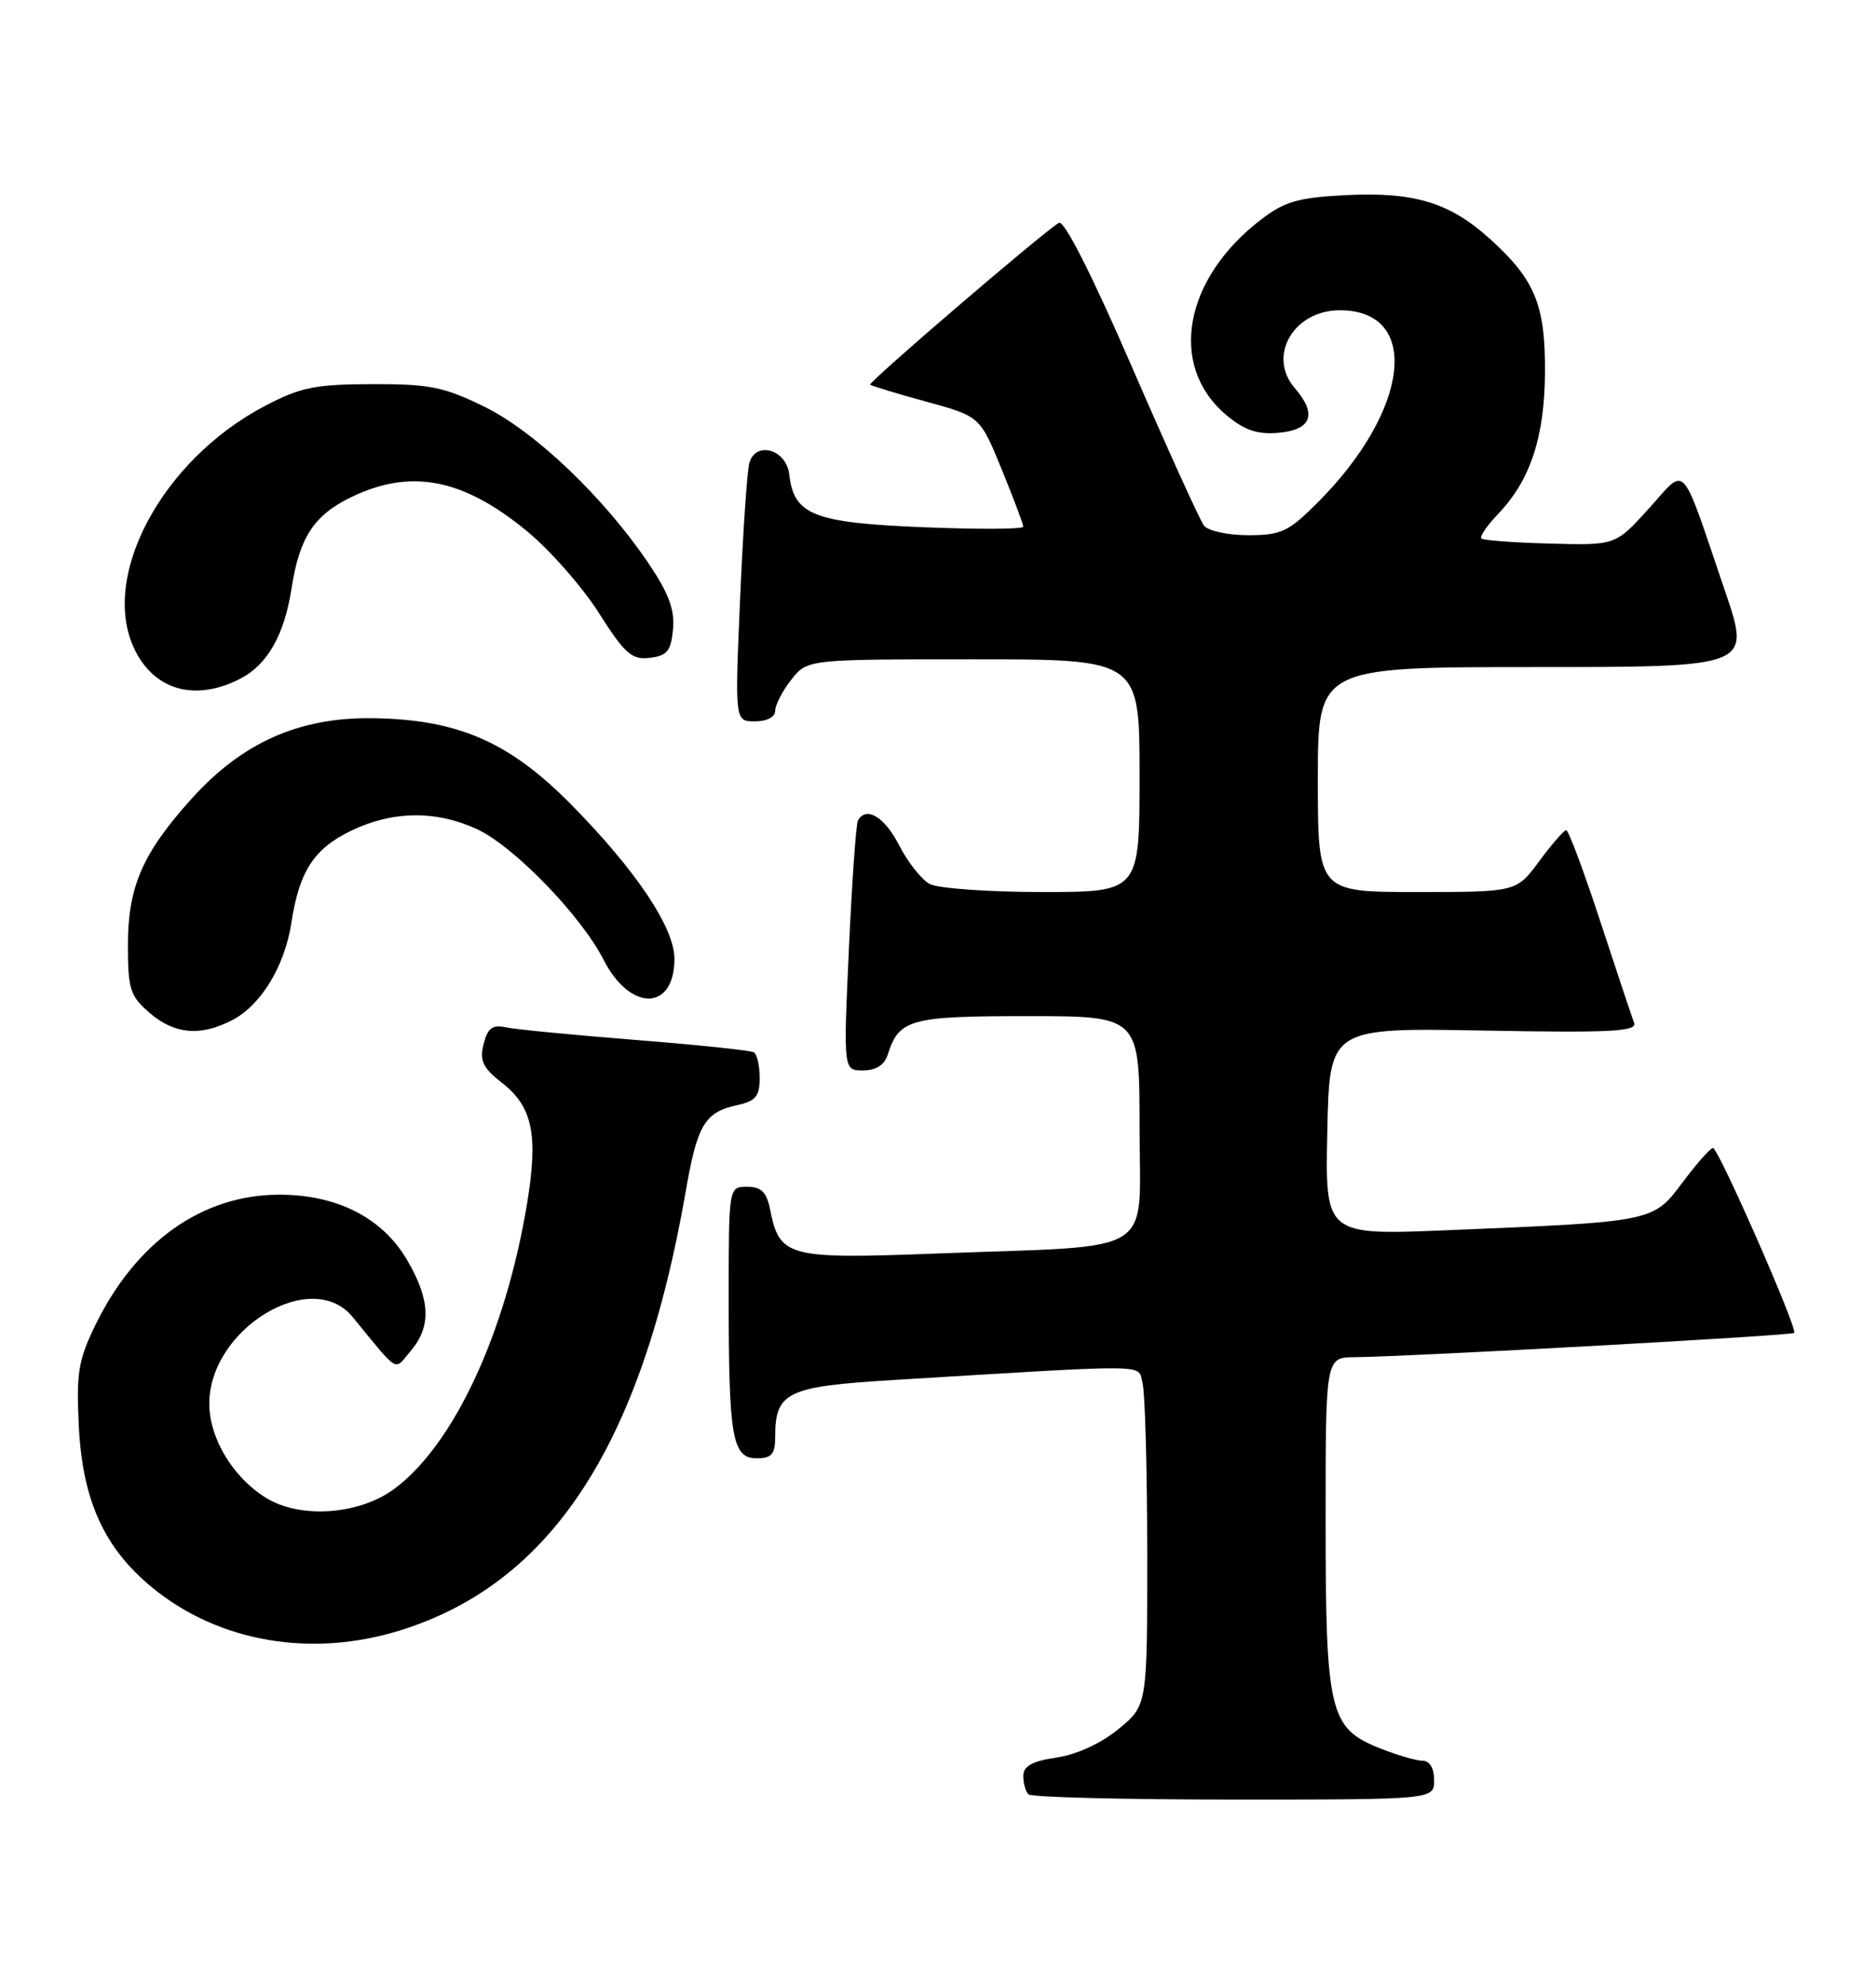 <?xml version="1.0" encoding="UTF-8" standalone="no"?>
<!DOCTYPE svg PUBLIC "-//W3C//DTD SVG 1.1//EN" "http://www.w3.org/Graphics/SVG/1.1/DTD/svg11.dtd" >
<svg xmlns="http://www.w3.org/2000/svg" xmlns:xlink="http://www.w3.org/1999/xlink" version="1.1" viewBox="0 0 242 256">
 <g >
 <path fill="currentColor"
d=" M 185.00 229.50 C 185.00 227.96 184.43 227.00 183.52 227.00 C 182.71 227.00 180.18 226.26 177.90 225.35 C 171.50 222.78 171.00 220.67 171.00 196.03 C 171.00 175.00 171.00 175.00 174.75 174.97 C 181.83 174.90 231.14 172.19 231.45 171.84 C 231.92 171.32 221.67 148.00 220.97 148.00 C 220.64 148.00 218.88 149.99 217.06 152.42 C 213.22 157.54 213.41 157.50 186.72 158.60 C 170.94 159.25 170.94 159.25 171.22 145.87 C 171.50 132.50 171.50 132.50 191.40 132.86 C 207.87 133.16 211.21 132.99 210.79 131.86 C 210.51 131.11 208.54 125.21 206.42 118.75 C 204.30 112.29 202.33 107.01 202.03 107.02 C 201.74 107.04 200.18 108.84 198.56 111.02 C 195.62 115.00 195.62 115.00 182.81 115.00 C 170.00 115.00 170.00 115.00 170.00 100.50 C 170.00 86.00 170.00 86.00 197.93 86.00 C 225.87 86.00 225.87 86.00 222.54 76.25 C 216.67 59.02 217.66 60.08 212.69 65.57 C 208.40 70.31 208.40 70.31 199.96 70.08 C 195.32 69.96 191.33 69.66 191.09 69.42 C 190.84 69.18 191.83 67.75 193.27 66.24 C 197.41 61.91 199.25 56.36 199.30 48.00 C 199.35 39.29 198.01 36.05 192.20 30.80 C 187.00 26.10 182.41 24.71 173.57 25.16 C 167.53 25.46 165.71 25.98 162.73 28.26 C 152.69 35.91 150.66 47.17 158.17 53.49 C 160.51 55.46 162.17 56.03 164.88 55.80 C 169.20 55.44 169.95 53.40 167.02 50.03 C 163.45 45.91 166.87 40.00 172.83 40.00 C 183.36 40.00 181.88 52.88 169.99 64.77 C 166.21 68.56 165.27 69.00 161.00 69.00 C 158.37 69.00 155.82 68.44 155.30 67.75 C 154.78 67.06 150.60 57.86 146.01 47.29 C 140.81 35.31 137.26 28.33 136.59 28.73 C 134.48 29.99 111.96 49.30 112.25 49.59 C 112.42 49.75 115.67 50.74 119.48 51.78 C 126.42 53.68 126.42 53.68 129.21 60.49 C 130.74 64.24 132.00 67.57 132.00 67.90 C 132.00 68.23 126.19 68.26 119.07 67.97 C 104.92 67.39 102.41 66.40 101.81 61.15 C 101.43 57.92 97.48 56.81 96.66 59.69 C 96.38 60.69 95.84 68.59 95.47 77.25 C 94.79 93.00 94.79 93.00 97.39 93.00 C 98.93 93.00 100.00 92.44 100.00 91.63 C 100.00 90.88 100.93 89.08 102.07 87.63 C 104.15 85.00 104.15 85.00 125.57 85.00 C 147.00 85.00 147.00 85.00 147.00 100.00 C 147.00 115.00 147.00 115.00 134.43 115.00 C 127.52 115.00 121.00 114.53 119.94 113.97 C 118.88 113.40 117.10 111.15 115.98 108.97 C 114.13 105.33 111.77 103.90 110.68 105.75 C 110.43 106.16 109.91 113.59 109.51 122.25 C 108.79 138.00 108.79 138.00 111.33 138.00 C 112.98 138.00 114.08 137.31 114.50 136.01 C 115.97 131.38 117.34 131.00 132.57 131.00 C 147.00 131.00 147.00 131.00 147.00 145.39 C 147.00 162.18 149.67 160.52 120.96 161.60 C 101.53 162.34 100.57 162.09 99.33 155.88 C 98.89 153.68 98.19 153.00 96.38 153.00 C 94.00 153.00 94.00 153.00 94.00 167.38 C 94.00 185.40 94.46 188.00 97.62 188.00 C 99.56 188.00 100.00 187.48 100.00 185.19 C 100.00 179.48 101.54 178.74 115.11 177.92 C 149.25 175.85 146.72 175.83 147.38 178.28 C 147.71 179.50 147.98 189.35 147.99 200.18 C 148.00 219.85 148.00 219.85 144.31 222.89 C 142.07 224.74 138.93 226.19 136.31 226.58 C 133.15 227.05 132.00 227.69 132.00 228.95 C 132.00 229.89 132.30 230.97 132.67 231.33 C 133.03 231.70 144.96 232.00 159.17 232.00 C 185.00 232.00 185.00 232.00 185.00 229.50 Z  M 51.66 210.18 C 71.17 204.09 82.78 186.26 88.43 153.74 C 89.94 145.00 90.89 143.40 95.07 142.48 C 97.48 141.96 98.00 141.33 98.00 138.98 C 98.00 137.41 97.66 135.92 97.25 135.67 C 96.84 135.42 89.97 134.70 82.00 134.07 C 74.03 133.44 66.50 132.71 65.27 132.45 C 63.52 132.07 62.91 132.53 62.38 134.60 C 61.84 136.76 62.28 137.67 64.79 139.63 C 68.72 142.71 69.46 146.34 67.97 155.28 C 65.20 171.95 58.51 186.29 50.87 191.94 C 46.30 195.32 38.66 195.84 34.24 193.06 C 30.01 190.41 27.01 185.40 27.00 180.98 C 26.99 171.32 40.18 163.32 45.48 169.78 C 51.60 177.23 50.78 176.76 53.00 174.14 C 55.66 170.99 55.52 167.57 52.51 162.43 C 49.32 156.98 43.43 153.99 35.93 154.02 C 26.08 154.06 17.58 160.08 12.35 170.73 C 10.12 175.28 9.83 176.96 10.16 183.73 C 10.62 193.40 13.42 199.58 19.66 204.69 C 28.24 211.71 40.18 213.76 51.66 210.18 Z  M 29.95 131.52 C 33.66 129.61 36.74 124.54 37.59 118.95 C 38.62 112.30 40.48 109.43 45.29 107.10 C 50.61 104.53 56.21 104.45 61.50 106.88 C 66.26 109.07 74.94 118.01 77.87 123.75 C 81.29 130.46 87.00 130.37 87.00 123.61 C 87.00 119.60 82.07 112.24 73.72 103.76 C 65.69 95.61 59.05 92.73 48.00 92.59 C 38.53 92.48 31.21 95.75 24.68 103.01 C 18.37 110.03 16.51 114.31 16.50 121.84 C 16.50 127.54 16.78 128.41 19.31 130.59 C 22.52 133.35 25.86 133.64 29.95 131.52 Z  M 31.03 87.48 C 34.51 85.68 36.69 81.83 37.61 75.85 C 38.62 69.30 40.50 66.42 45.29 64.10 C 52.97 60.38 59.70 61.67 67.92 68.43 C 70.91 70.88 75.10 75.64 77.24 79.00 C 80.60 84.30 81.49 85.08 83.81 84.81 C 86.05 84.55 86.55 83.94 86.82 81.14 C 87.06 78.63 86.27 76.50 83.67 72.64 C 77.91 64.12 69.03 55.65 62.50 52.44 C 57.27 49.88 55.41 49.50 48.00 49.52 C 40.69 49.54 38.76 49.93 34.22 52.31 C 20.76 59.34 12.67 74.67 17.50 84.00 C 20.13 89.09 25.34 90.43 31.03 87.48 Z "/>
</g>
</svg>